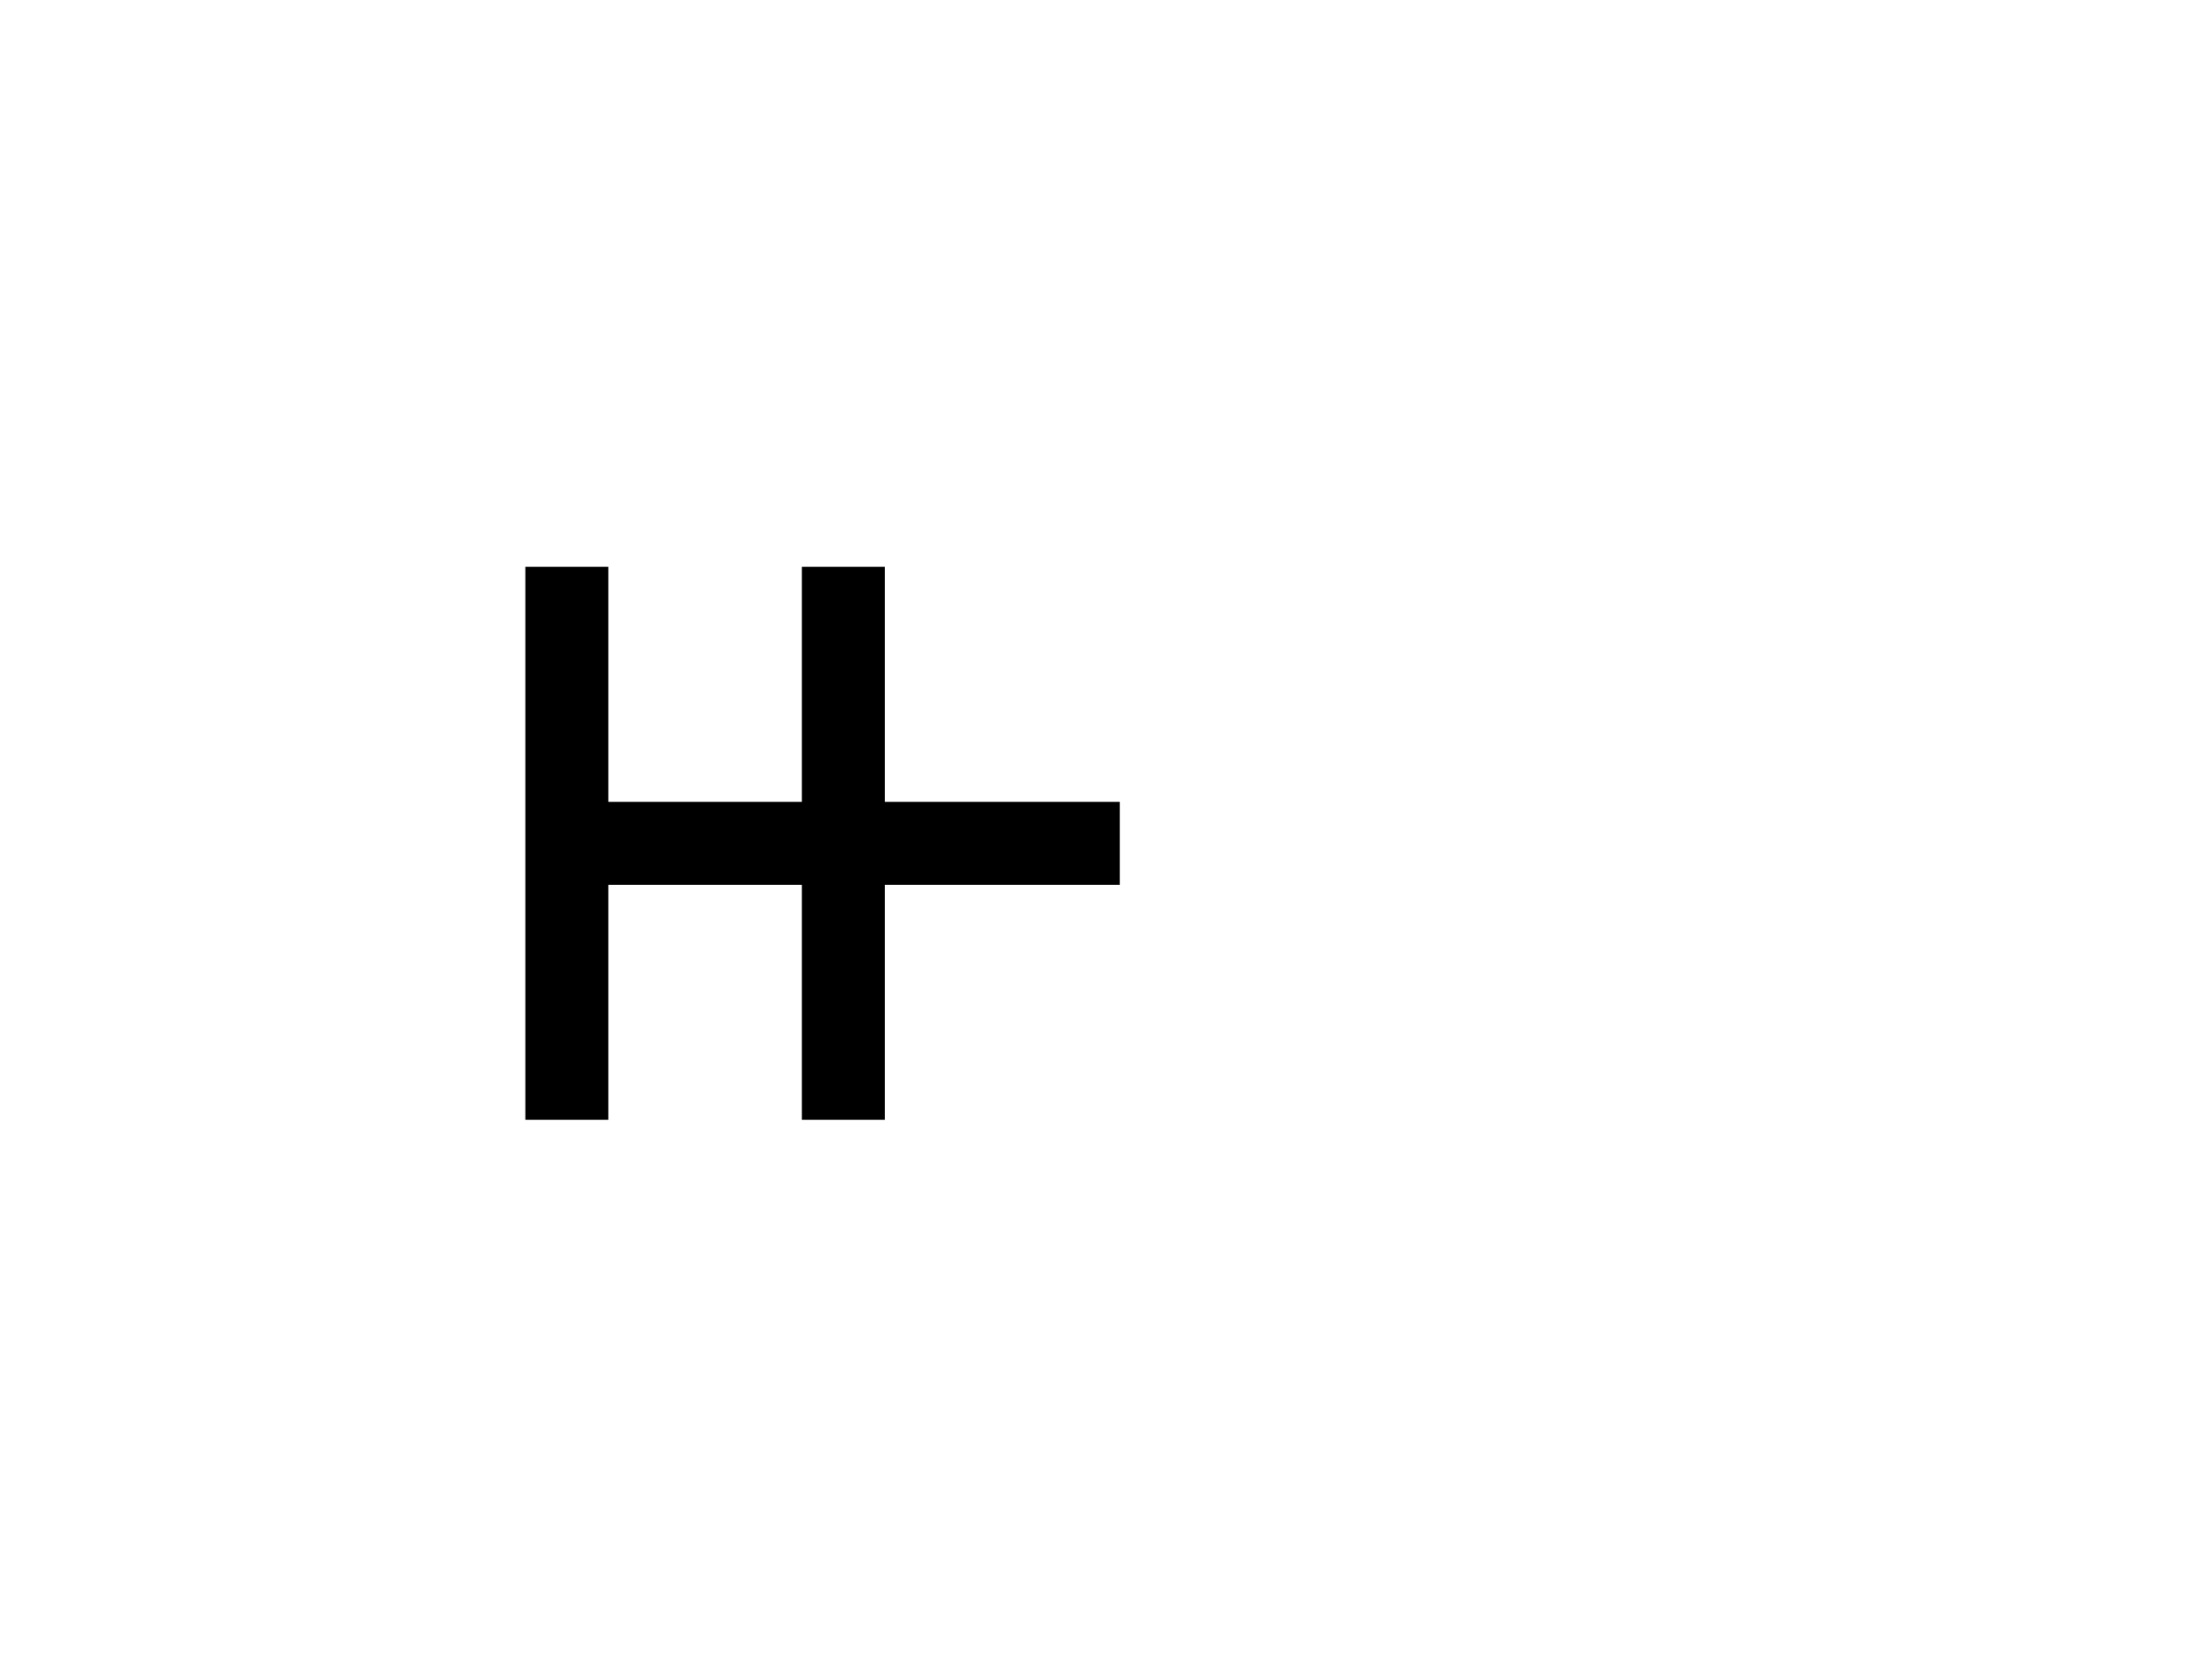<svg  class="railroad-diagram"  height="60"  viewBox="0 0 80 60"  width="80"  xmlns="http://www.w3.org/2000/svg"  xmlns:xlink="http://www.w3.org/1999/xlink" > 
 <g  transform="translate(.5 .5)" > 
 <g > 
 <path  cls="class66s"  d="M20 20v20m10 -20v20m-10 -10h20"  /> </g> <path > </path> </g> <style>/* <![CDATA[ */
svg.railroad-diagram {
    background-color:hsl(30,20%,95%);
}
svg.railroad-diagram path {
    stroke-width:3;
    stroke:black;
    fill:rgba(0,0,0,0);
}
svg.railroad-diagram text {
    font:bold 14px monospace;
    text-anchor:middle;
}
svg.railroad-diagram text.label{
    text-anchor:start;
}
svg.railroad-diagram text.comment{
    font:italic 12px monospace;
}
svg.railroad-diagram rect{
    stroke-width:3;
    stroke:black;
    fill:hsl(120,100%,90%);
}
svg.railroad-diagram rect.group-box {
    stroke: gray;
    stroke-dasharray: 10 5;
    fill: none;
}
/* ]]> */
</style> </svg>